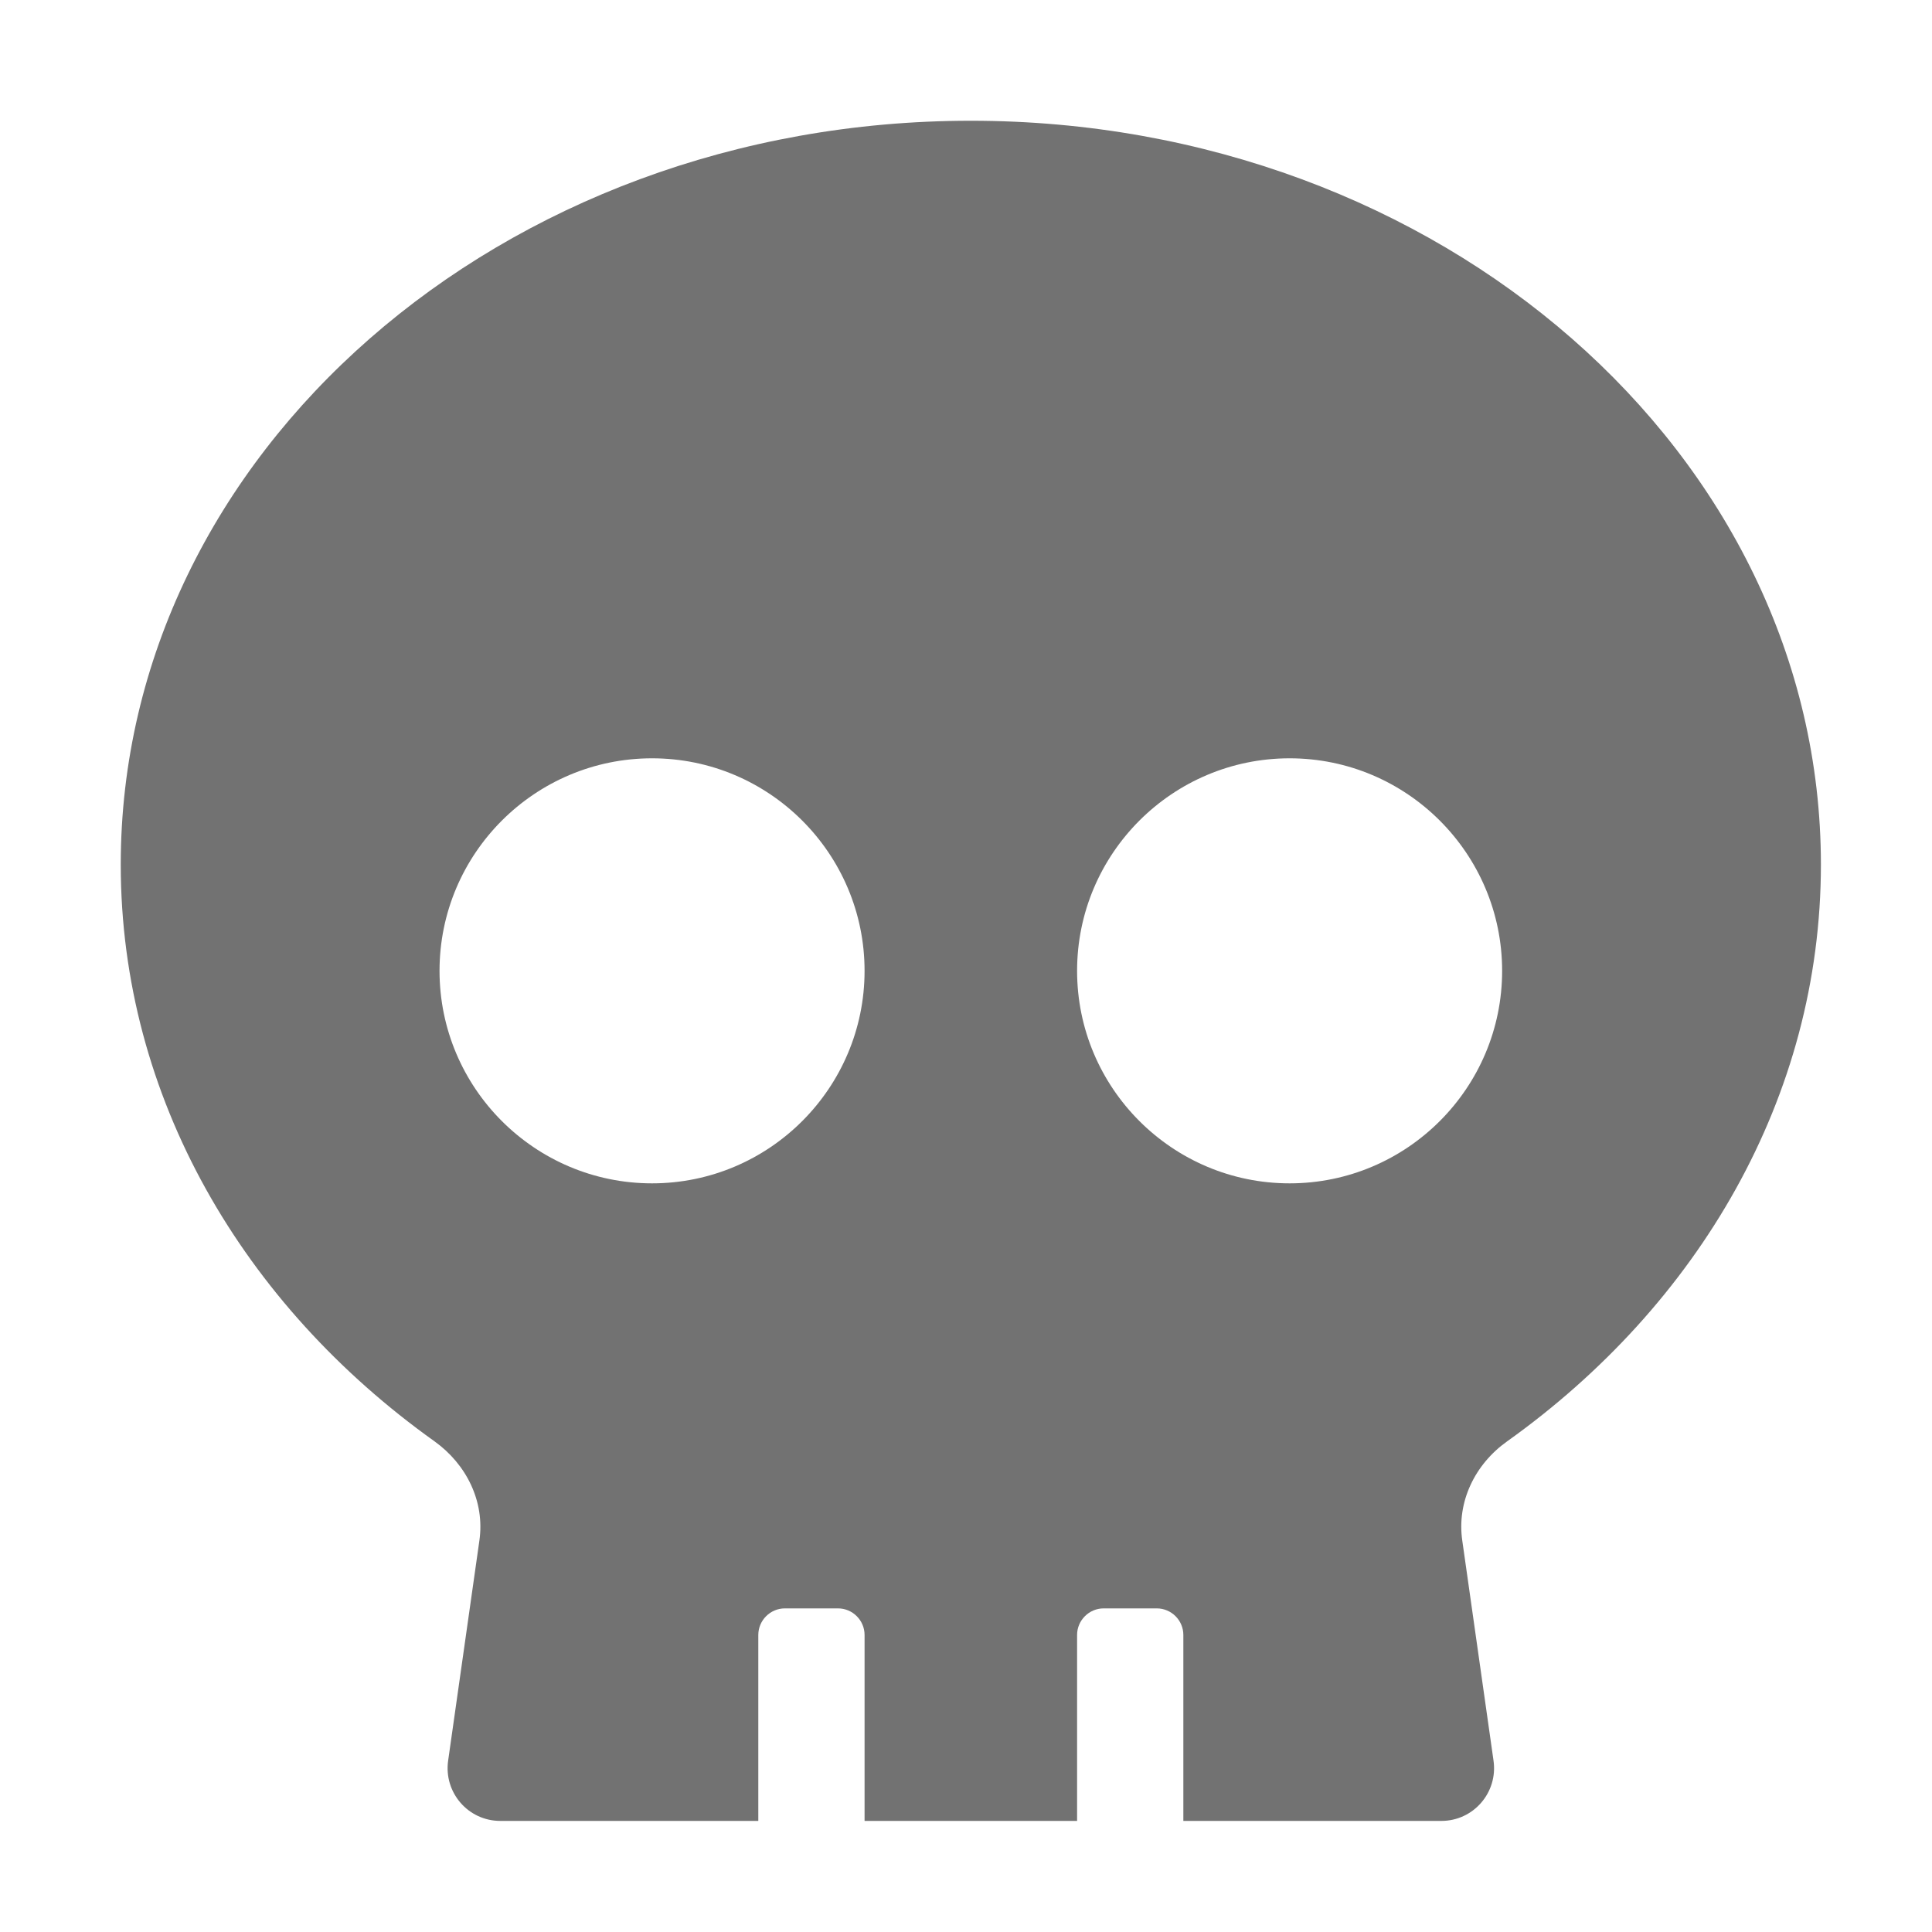 ﻿<?xml version='1.0' encoding='UTF-8'?>
<svg viewBox="-2 -2 32 32" xmlns="http://www.w3.org/2000/svg">
  <g transform="matrix(0.055, 0, 0, 0.055, 0, 0)">
    <path d="M256, 0C114.6, 0 0, 100.3 0, 224C0, 294.1 36.9, 356.6 94.5, 397.7C104.1, 404.6 109.7, 415.8 108, 427.6L98.6, 493.8C97.2, 503.4 104.6, 512 114.3, 512L192, 512L192, 456C192, 451.6 195.6, 448 200, 448L216, 448C220.4, 448 224, 451.6 224, 456L224, 512L288, 512L288, 456C288, 451.6 291.6, 448 296, 448L312, 448C316.4, 448 320, 451.6 320, 456L320, 512L397.7, 512C407.4, 512 414.8, 503.4 413.4, 493.8L404, 427.6C402.3, 415.9 407.8, 404.6 417.5, 397.7C475.1, 356.6 512, 294.1 512, 224C512, 100.3 397.4, 0 256, 0zM160, 320C124.7, 320 96, 291.3 96, 256C96, 220.7 124.7, 192 160, 192C195.3, 192 224, 220.7 224, 256C224, 291.3 195.3, 320 160, 320zM352, 320C316.7, 320 288, 291.3 288, 256C288, 220.7 316.7, 192 352, 192C387.3, 192 416, 220.7 416, 256C416, 291.3 387.3, 320 352, 320z" fill="#727272" fill-opacity="1" class="Black" />
  </g>
</svg>